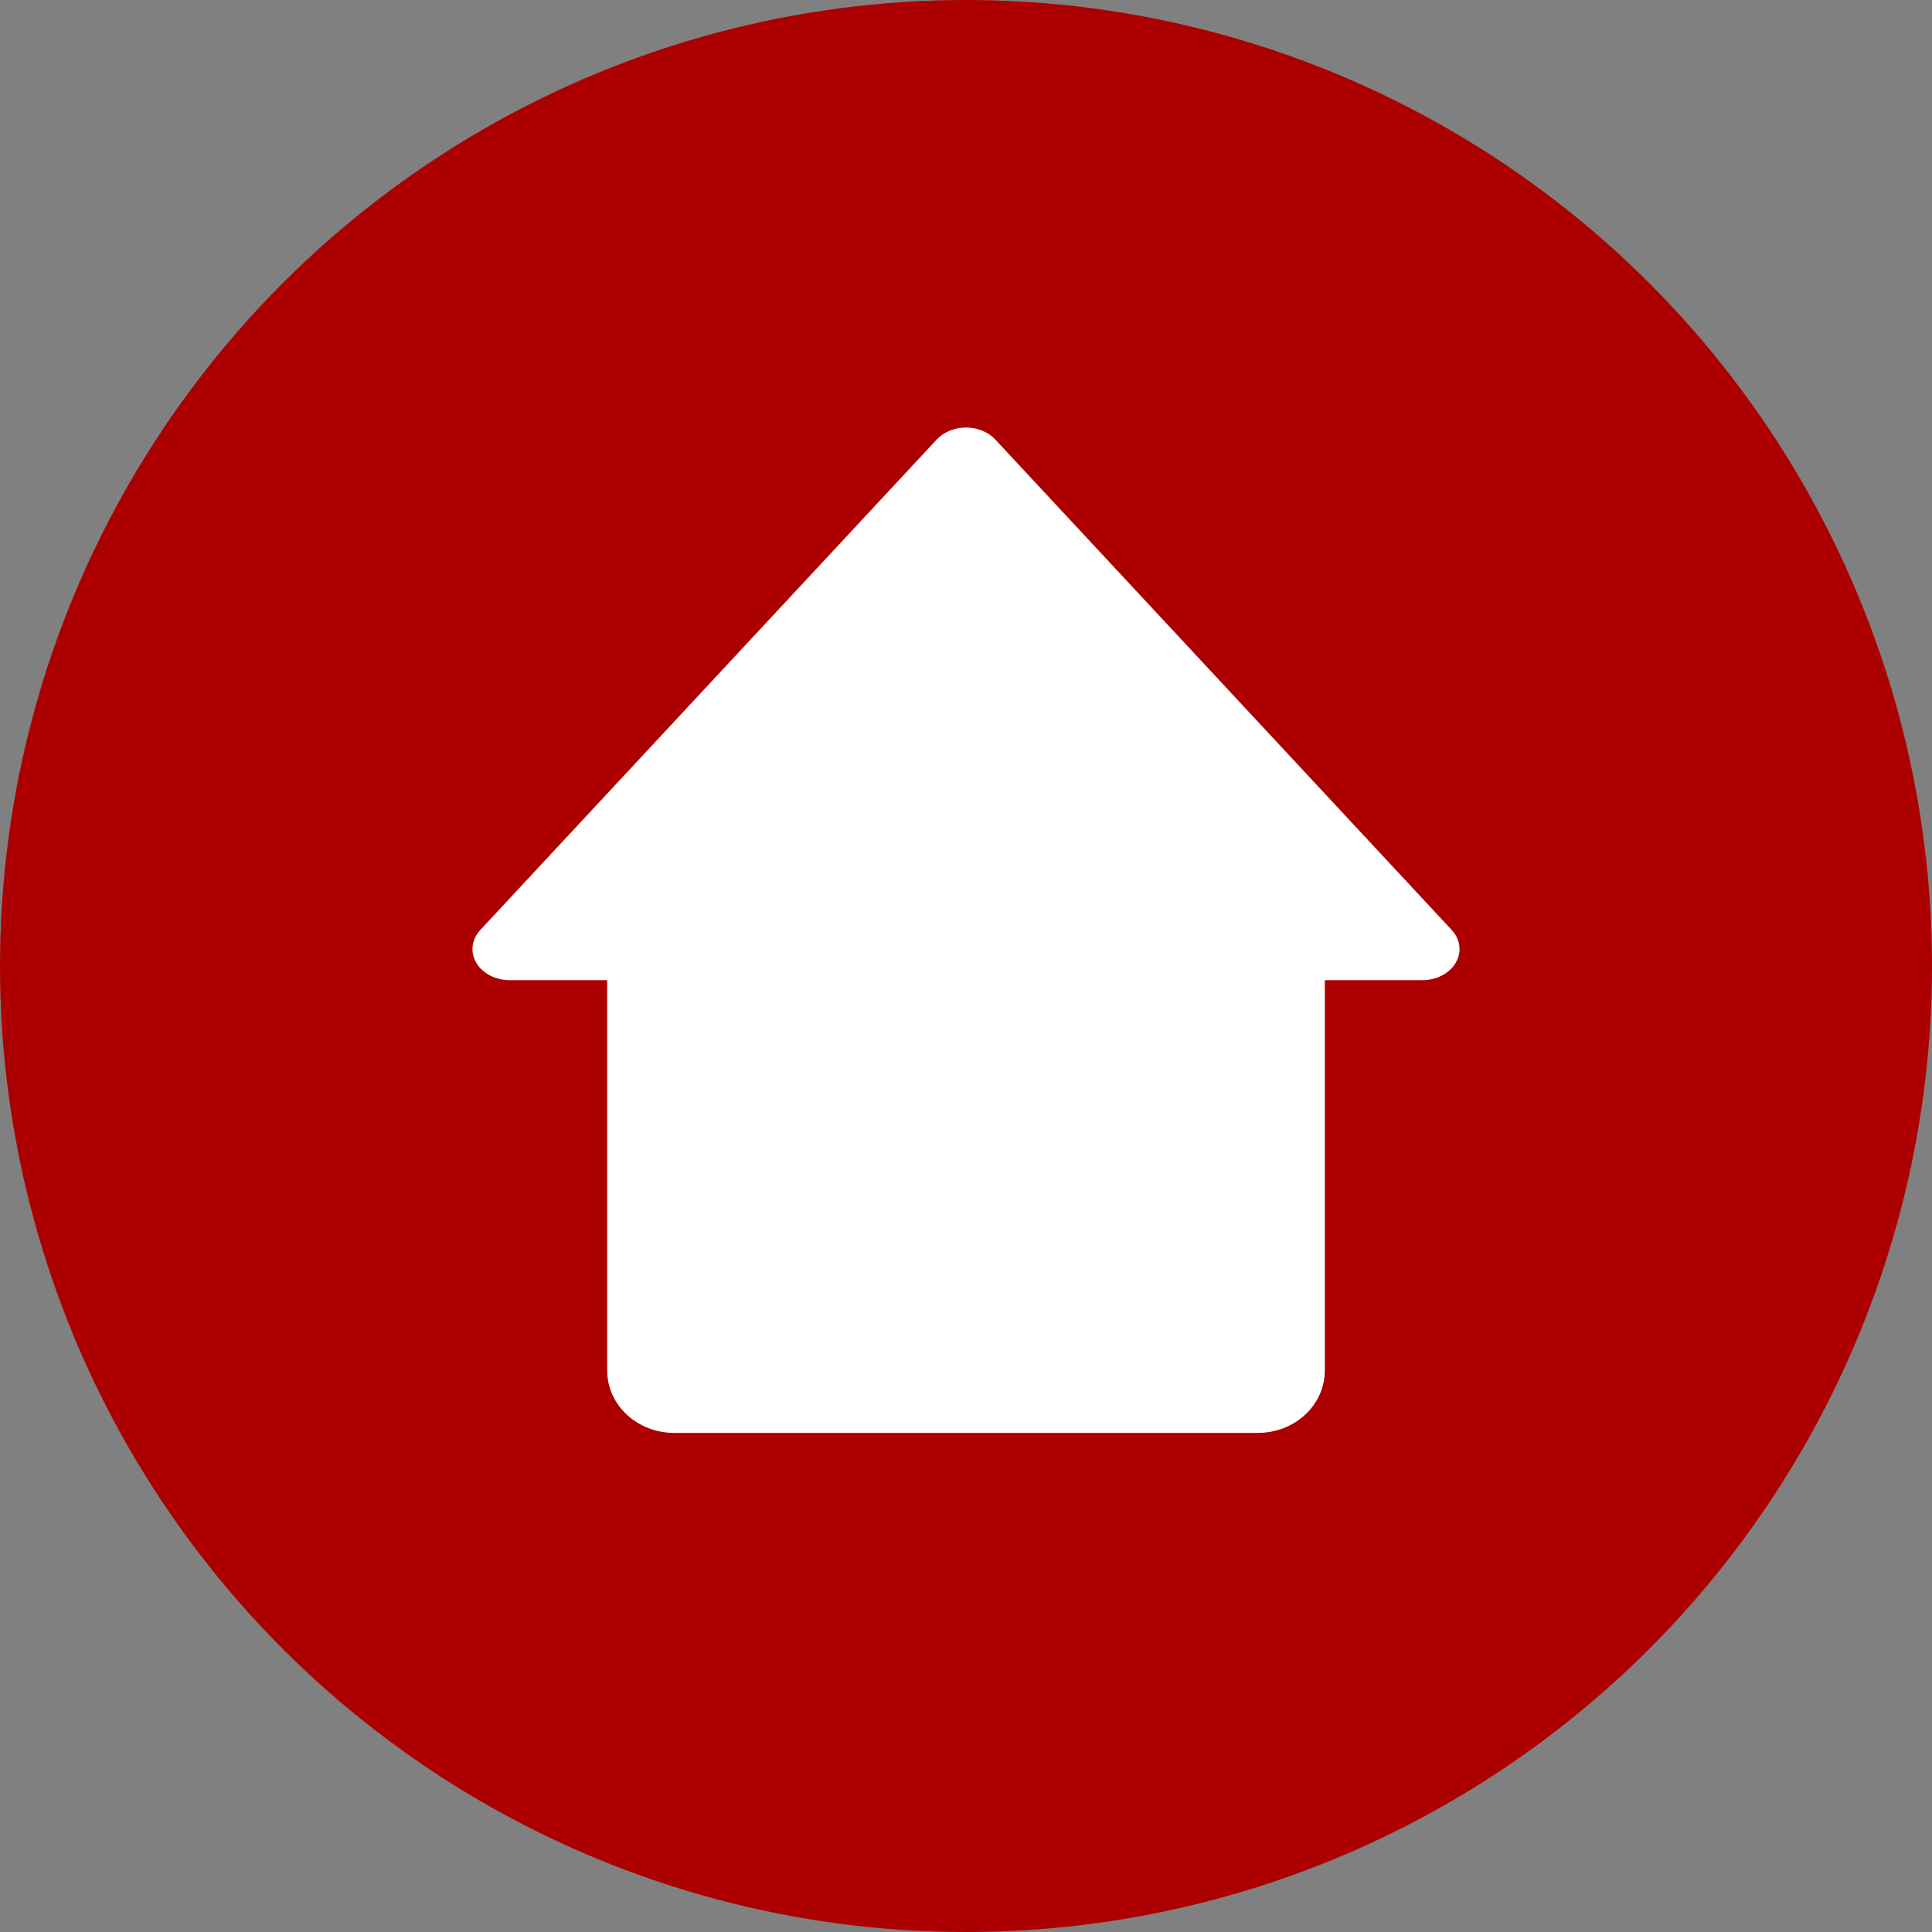 <?xml version="1.0" encoding="UTF-8" standalone="no"?><!DOCTYPE svg PUBLIC "-//W3C//DTD SVG 1.1//EN" "http://www.w3.org/Graphics/SVG/1.1/DTD/svg11.dtd"><svg width="100%" height="100%" viewBox="0 0 1080 1080" version="1.1" xmlns="http://www.w3.org/2000/svg" xmlns:xlink="http://www.w3.org/1999/xlink" xml:space="preserve" xmlns:serif="http://www.serif.com/" style="fill-rule:evenodd;clip-rule:evenodd; fill: rgb(172, 0, 0);;stroke-linejoin:round;stroke-miterlimit:2;"><rect x="0" y="0" width="1080" height="1080" fill="#808080" stroke="none"/><rect id="Artboard19" x="0" y="0" width="1080" height="1080" style="fill:none;"/><circle cx="540" cy="540" r="540"/><g><g><path d="M740.587,522.236l-401.174,0l-0,243.889c-0,9.25 3.943,18.12 10.963,24.661c7.019,6.54 16.539,10.214 26.466,10.214c76.47,-0 249.846,-0 326.316,-0c9.927,0 19.447,-3.674 26.466,-10.214c7.02,-6.541 10.963,-15.411 10.963,-24.661c0,-74.795 0,-243.889 0,-243.889Z" style="fill:#fff;"/><path d="M523.62,245.701c3.934,-4.229 9.978,-6.701 16.38,-6.701c6.402,0 12.446,2.472 16.38,6.701c49.067,52.726 195.154,209.709 255.115,274.142c4.877,5.241 5.762,12.351 2.279,18.321c-3.483,5.97 -10.724,9.756 -18.659,9.756c-109.568,-0 -400.662,-0 -510.23,-0c-7.935,-0 -15.176,-3.786 -18.659,-9.756c-3.483,-5.97 -2.598,-13.08 2.279,-18.321c59.961,-64.433 206.048,-221.416 255.115,-274.142Z" style="fill:#fff;"/></g></g></svg>